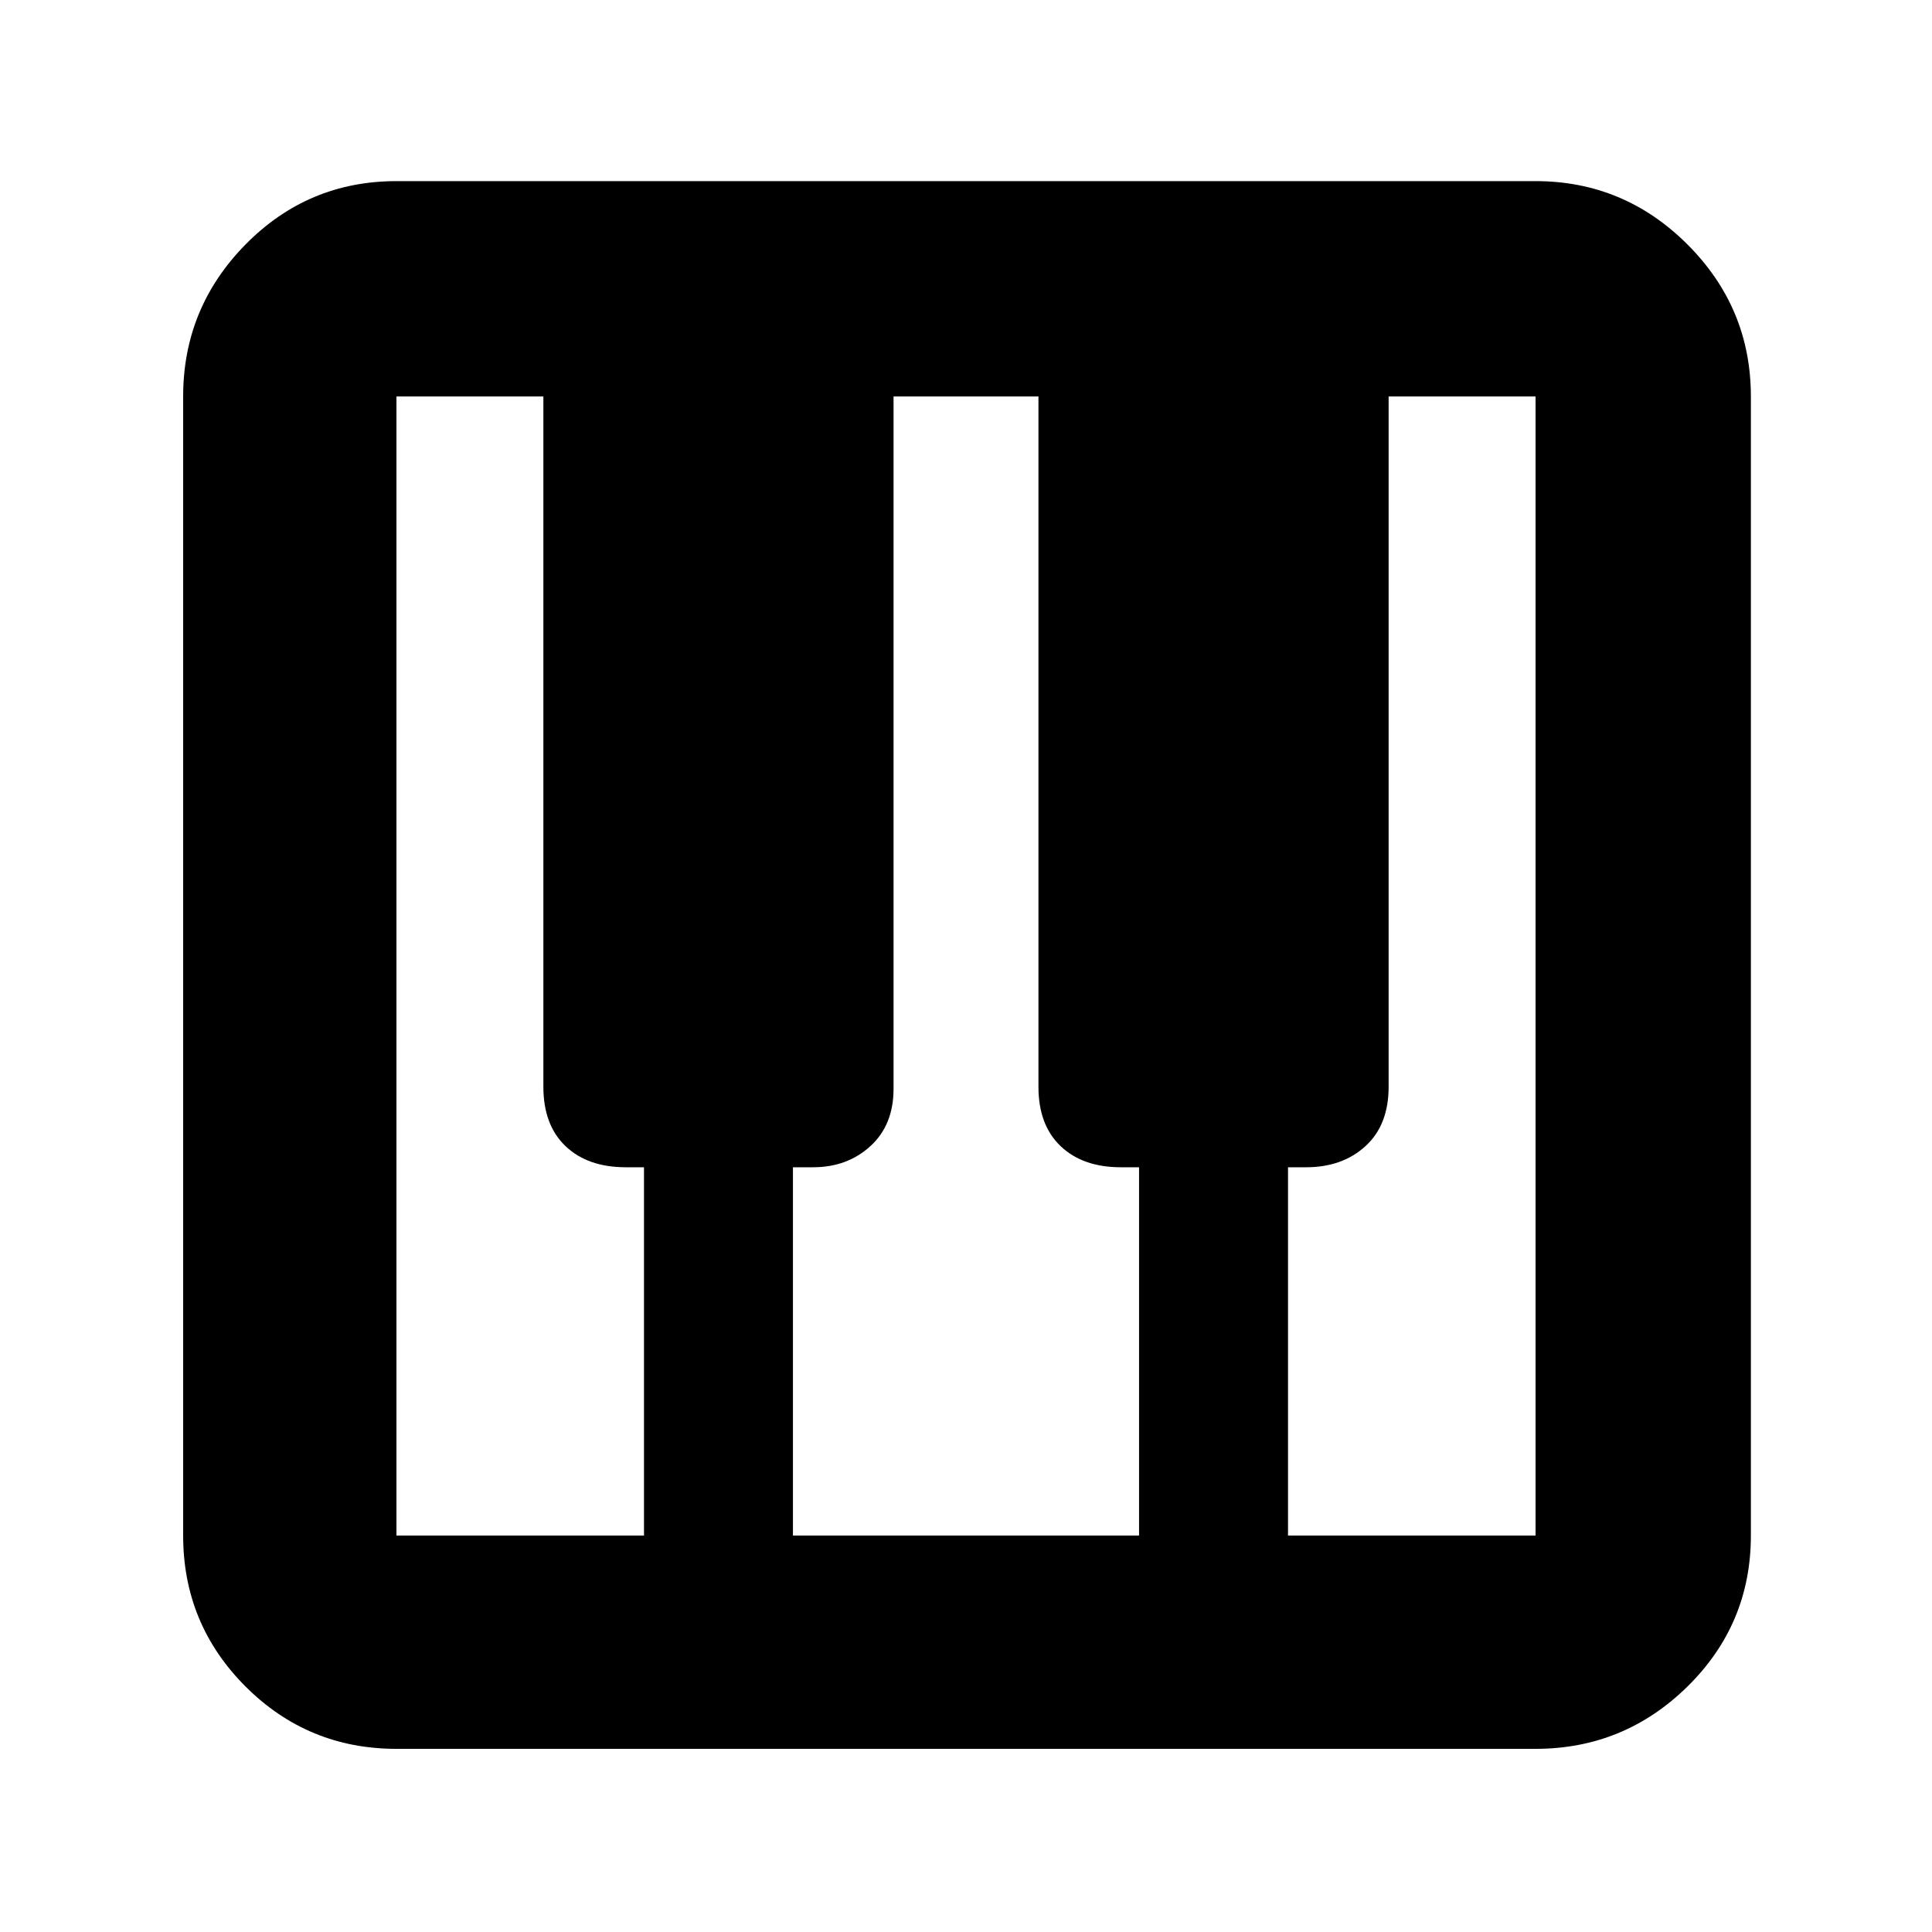<svg xmlns="http://www.w3.org/2000/svg" height="40" width="40"><path d="M8.208 36.208Q6.375 36.208 5.083 34.917Q3.792 33.625 3.792 31.792V8.208Q3.792 6.375 5.083 5.062Q6.375 3.75 8.208 3.75H31.792Q33.625 3.75 34.938 5.062Q36.25 6.375 36.25 8.208V31.792Q36.25 33.625 34.938 34.917Q33.625 36.208 31.792 36.208ZM8.208 31.792H13.333V24.167H12.958Q12.167 24.167 11.708 23.729Q11.25 23.292 11.25 22.5V8.208H8.208Q8.208 8.208 8.208 8.208Q8.208 8.208 8.208 8.208V31.792Q8.208 31.792 8.208 31.792Q8.208 31.792 8.208 31.792ZM26.667 31.792H31.792Q31.792 31.792 31.792 31.792Q31.792 31.792 31.792 31.792V8.208Q31.792 8.208 31.792 8.208Q31.792 8.208 31.792 8.208H28.75V22.5Q28.75 23.292 28.271 23.729Q27.792 24.167 27.042 24.167H26.667ZM16.417 31.792H23.583V24.167H23.208Q22.417 24.167 21.958 23.729Q21.5 23.292 21.5 22.5V8.208H18.5V22.542Q18.5 23.292 18.021 23.729Q17.542 24.167 16.833 24.167H16.417Z"/></svg>